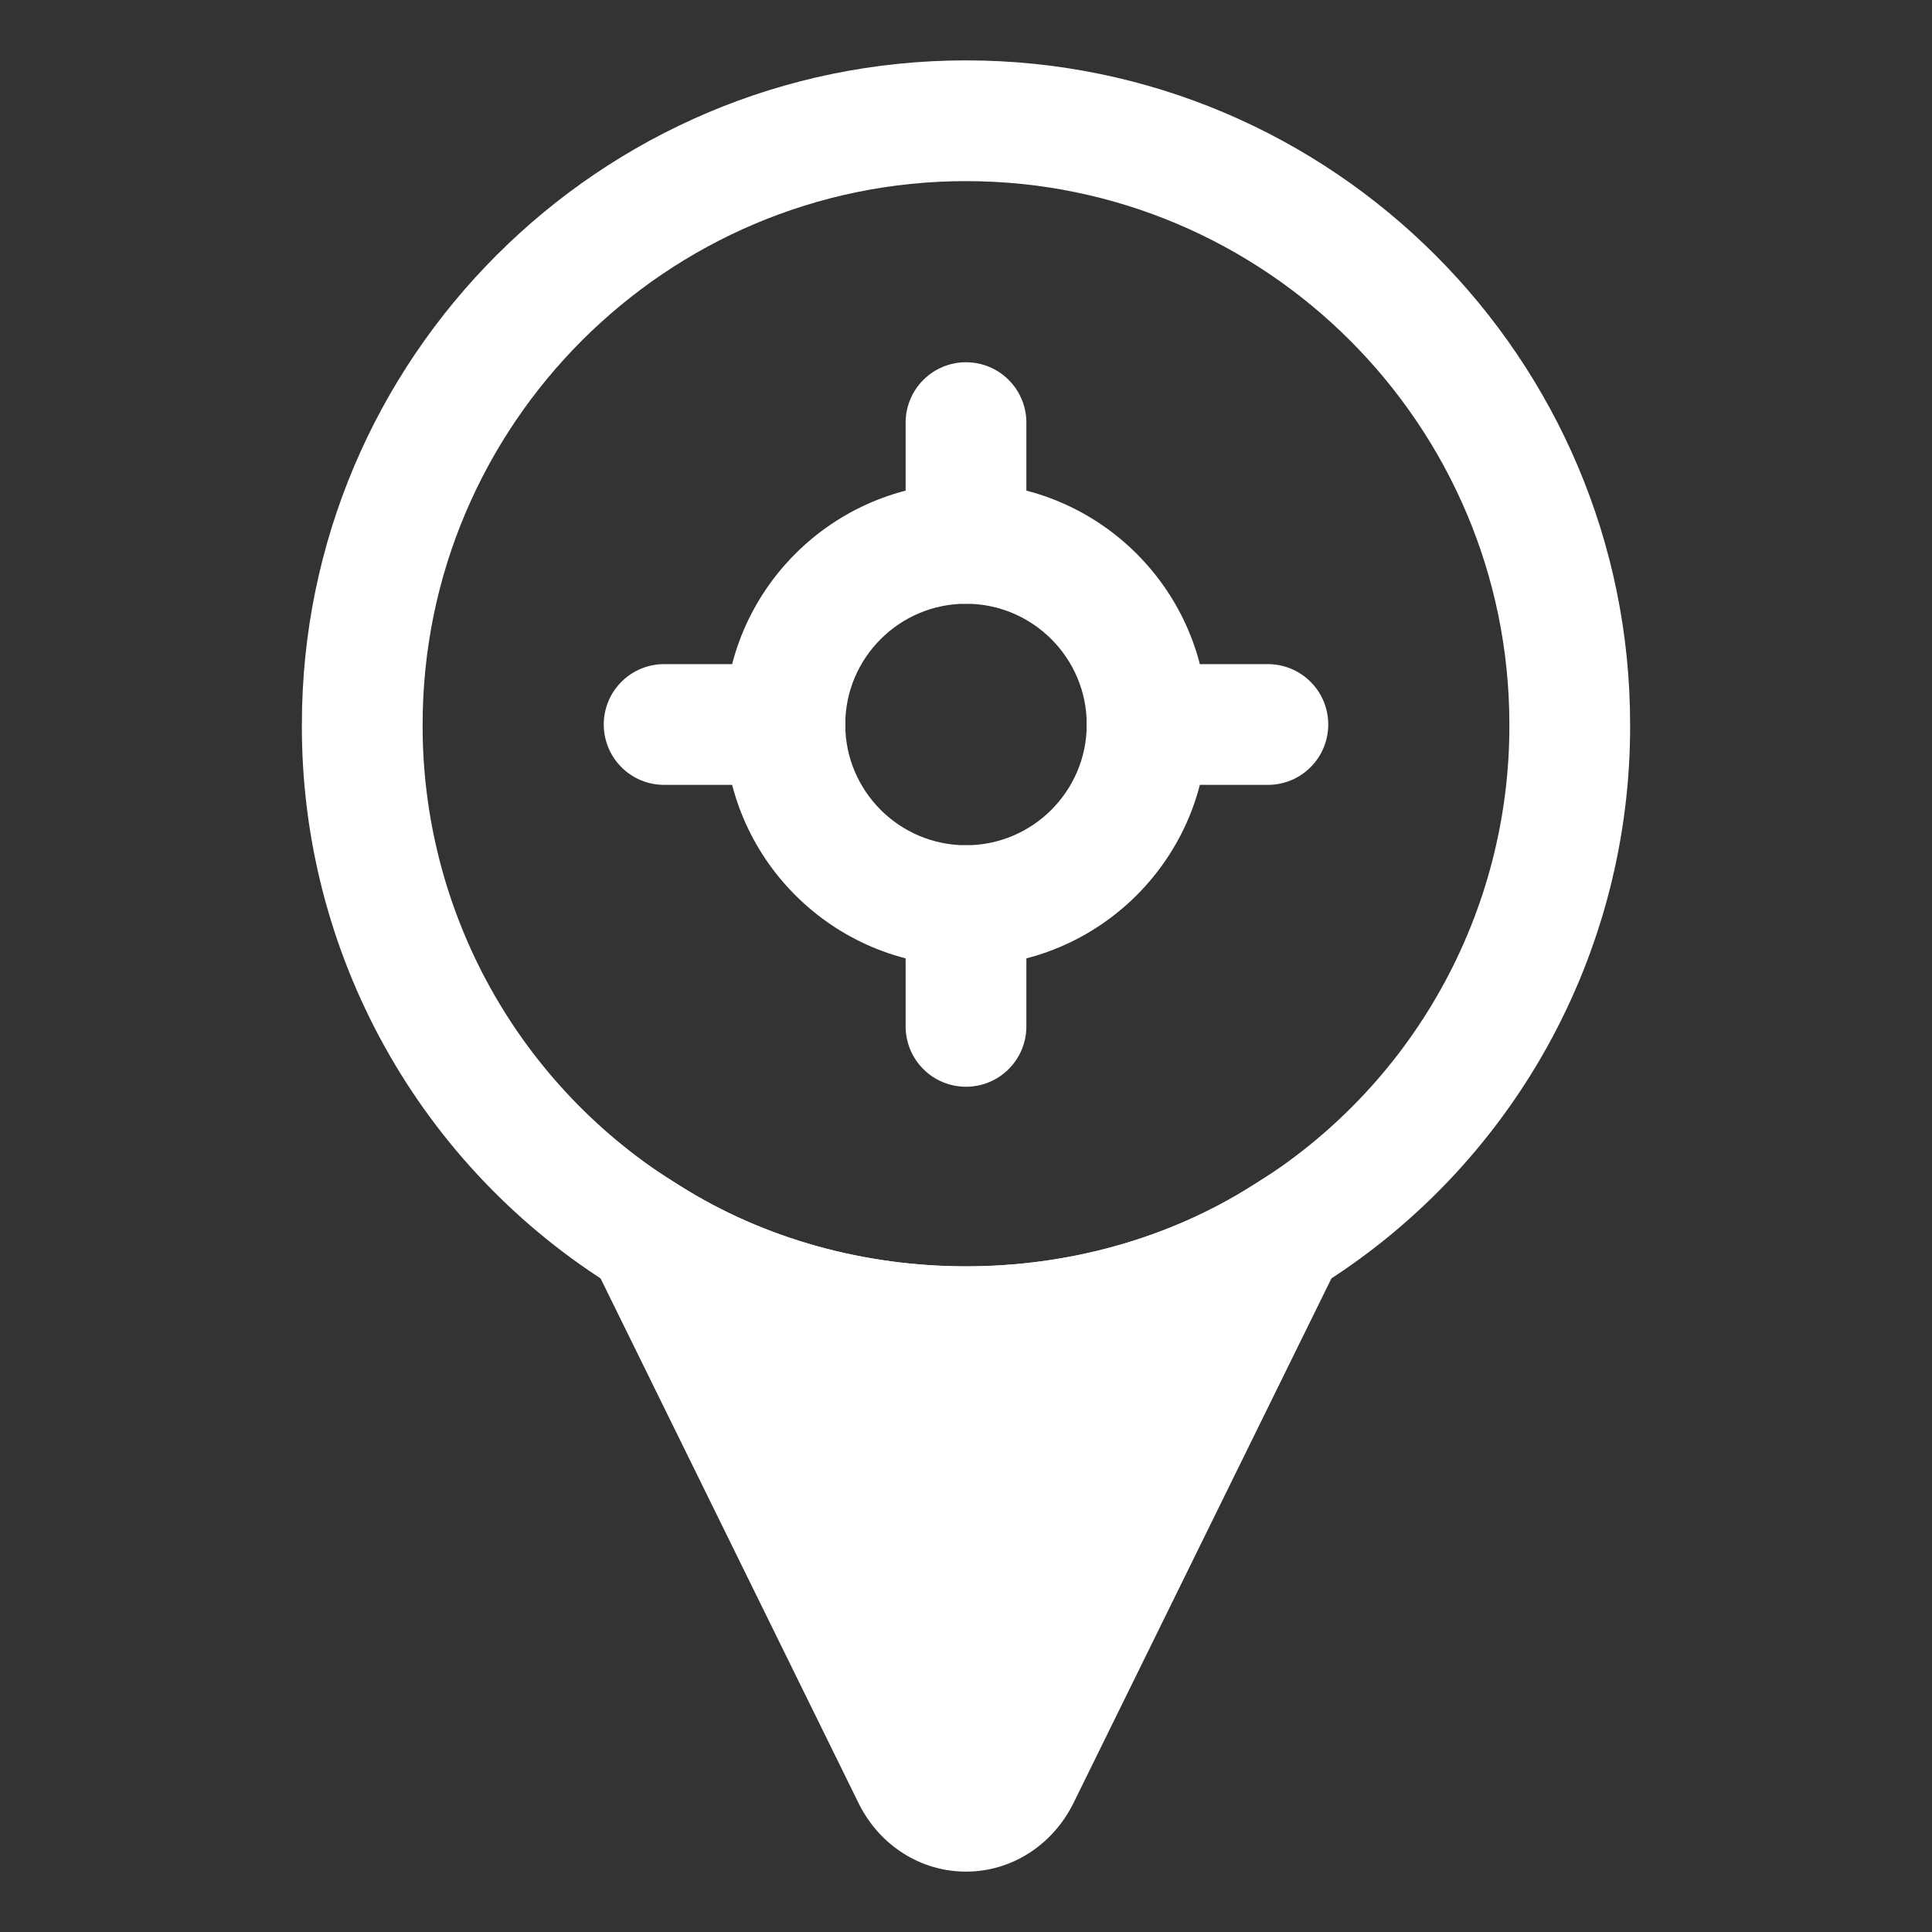 <svg width="32" height="32" viewBox="0 0 32 32" fill="none" xmlns="http://www.w3.org/2000/svg">
<rect x="0" y="0" width="32" height="32" fill="#333333" stroke="none"/>
<g clip-path="url(#clip0_1_13)">
<path d="M16 23C13.924 23 11.914 22.421 10.185 21.325C8.594 20.345 7.282 18.973 6.374 17.34C5.466 15.707 4.993 13.868 5 12C5 5.935 9.935 1 16 1C22.065 1 27 5.935 27 12C27.006 13.87 26.532 15.71 25.623 17.344C24.714 18.977 23.4 20.35 21.807 21.33C20.069 22.426 18.055 23.006 16 23ZM16 3C11.038 3 7 7.038 7 12C6.995 13.529 7.383 15.034 8.126 16.37C8.87 17.707 9.945 18.829 11.247 19.631C14.081 21.426 17.928 21.421 20.746 19.636C22.05 18.834 23.126 17.711 23.871 16.374C24.616 15.037 25.005 13.531 25 12C25 7.038 20.962 3 16 3Z" fill="white"/>
<path d="M16 31C15.252 31 14.572 30.569 14.226 29.877L8.257 17.736L11.255 19.635C14.072 21.42 17.928 21.42 20.745 19.635L23.743 17.736L17.777 29.871C17.428 30.569 16.748 31 16 31ZM16 16C13.794 16 12 14.206 12 12C12 9.794 13.794 8 16 8C18.206 8 20 9.794 20 12C20 14.206 18.206 16 16 16ZM16 10C14.897 10 14 10.897 14 12C14 13.103 14.897 14 16 14C17.103 14 18 13.103 18 12C18 10.897 17.103 10 16 10Z" fill="white"/>
<path d="M16 10C15.735 10 15.48 9.895 15.293 9.707C15.105 9.52 15 9.265 15 9V7C15 6.735 15.105 6.48 15.293 6.293C15.48 6.105 15.735 6 16 6C16.265 6 16.52 6.105 16.707 6.293C16.895 6.48 17 6.735 17 7V9C17 9.265 16.895 9.52 16.707 9.707C16.52 9.895 16.265 10 16 10ZM16 18C15.735 18 15.48 17.895 15.293 17.707C15.105 17.52 15 17.265 15 17V15C15 14.735 15.105 14.48 15.293 14.293C15.48 14.105 15.735 14 16 14C16.265 14 16.52 14.105 16.707 14.293C16.895 14.48 17 14.735 17 15V17C17 17.265 16.895 17.52 16.707 17.707C16.52 17.895 16.265 18 16 18ZM21 13H19C18.735 13 18.48 12.895 18.293 12.707C18.105 12.52 18 12.265 18 12C18 11.735 18.105 11.48 18.293 11.293C18.48 11.105 18.735 11 19 11H21C21.265 11 21.52 11.105 21.707 11.293C21.895 11.48 22 11.735 22 12C22 12.265 21.895 12.52 21.707 12.707C21.52 12.895 21.265 13 21 13ZM13 13H11C10.735 13 10.48 12.895 10.293 12.707C10.105 12.52 10 12.265 10 12C10 11.735 10.105 11.48 10.293 11.293C10.48 11.105 10.735 11 11 11H13C13.265 11 13.52 11.105 13.707 11.293C13.895 11.48 14 11.735 14 12C14 12.265 13.895 12.52 13.707 12.707C13.52 12.895 13.265 13 13 13Z" fill="white"/>
</g>
<defs>
<clipPath id="clip0_1_13">
<rect width="32" height="32" fill="white"/>
</clipPath>
</defs>
</svg>
